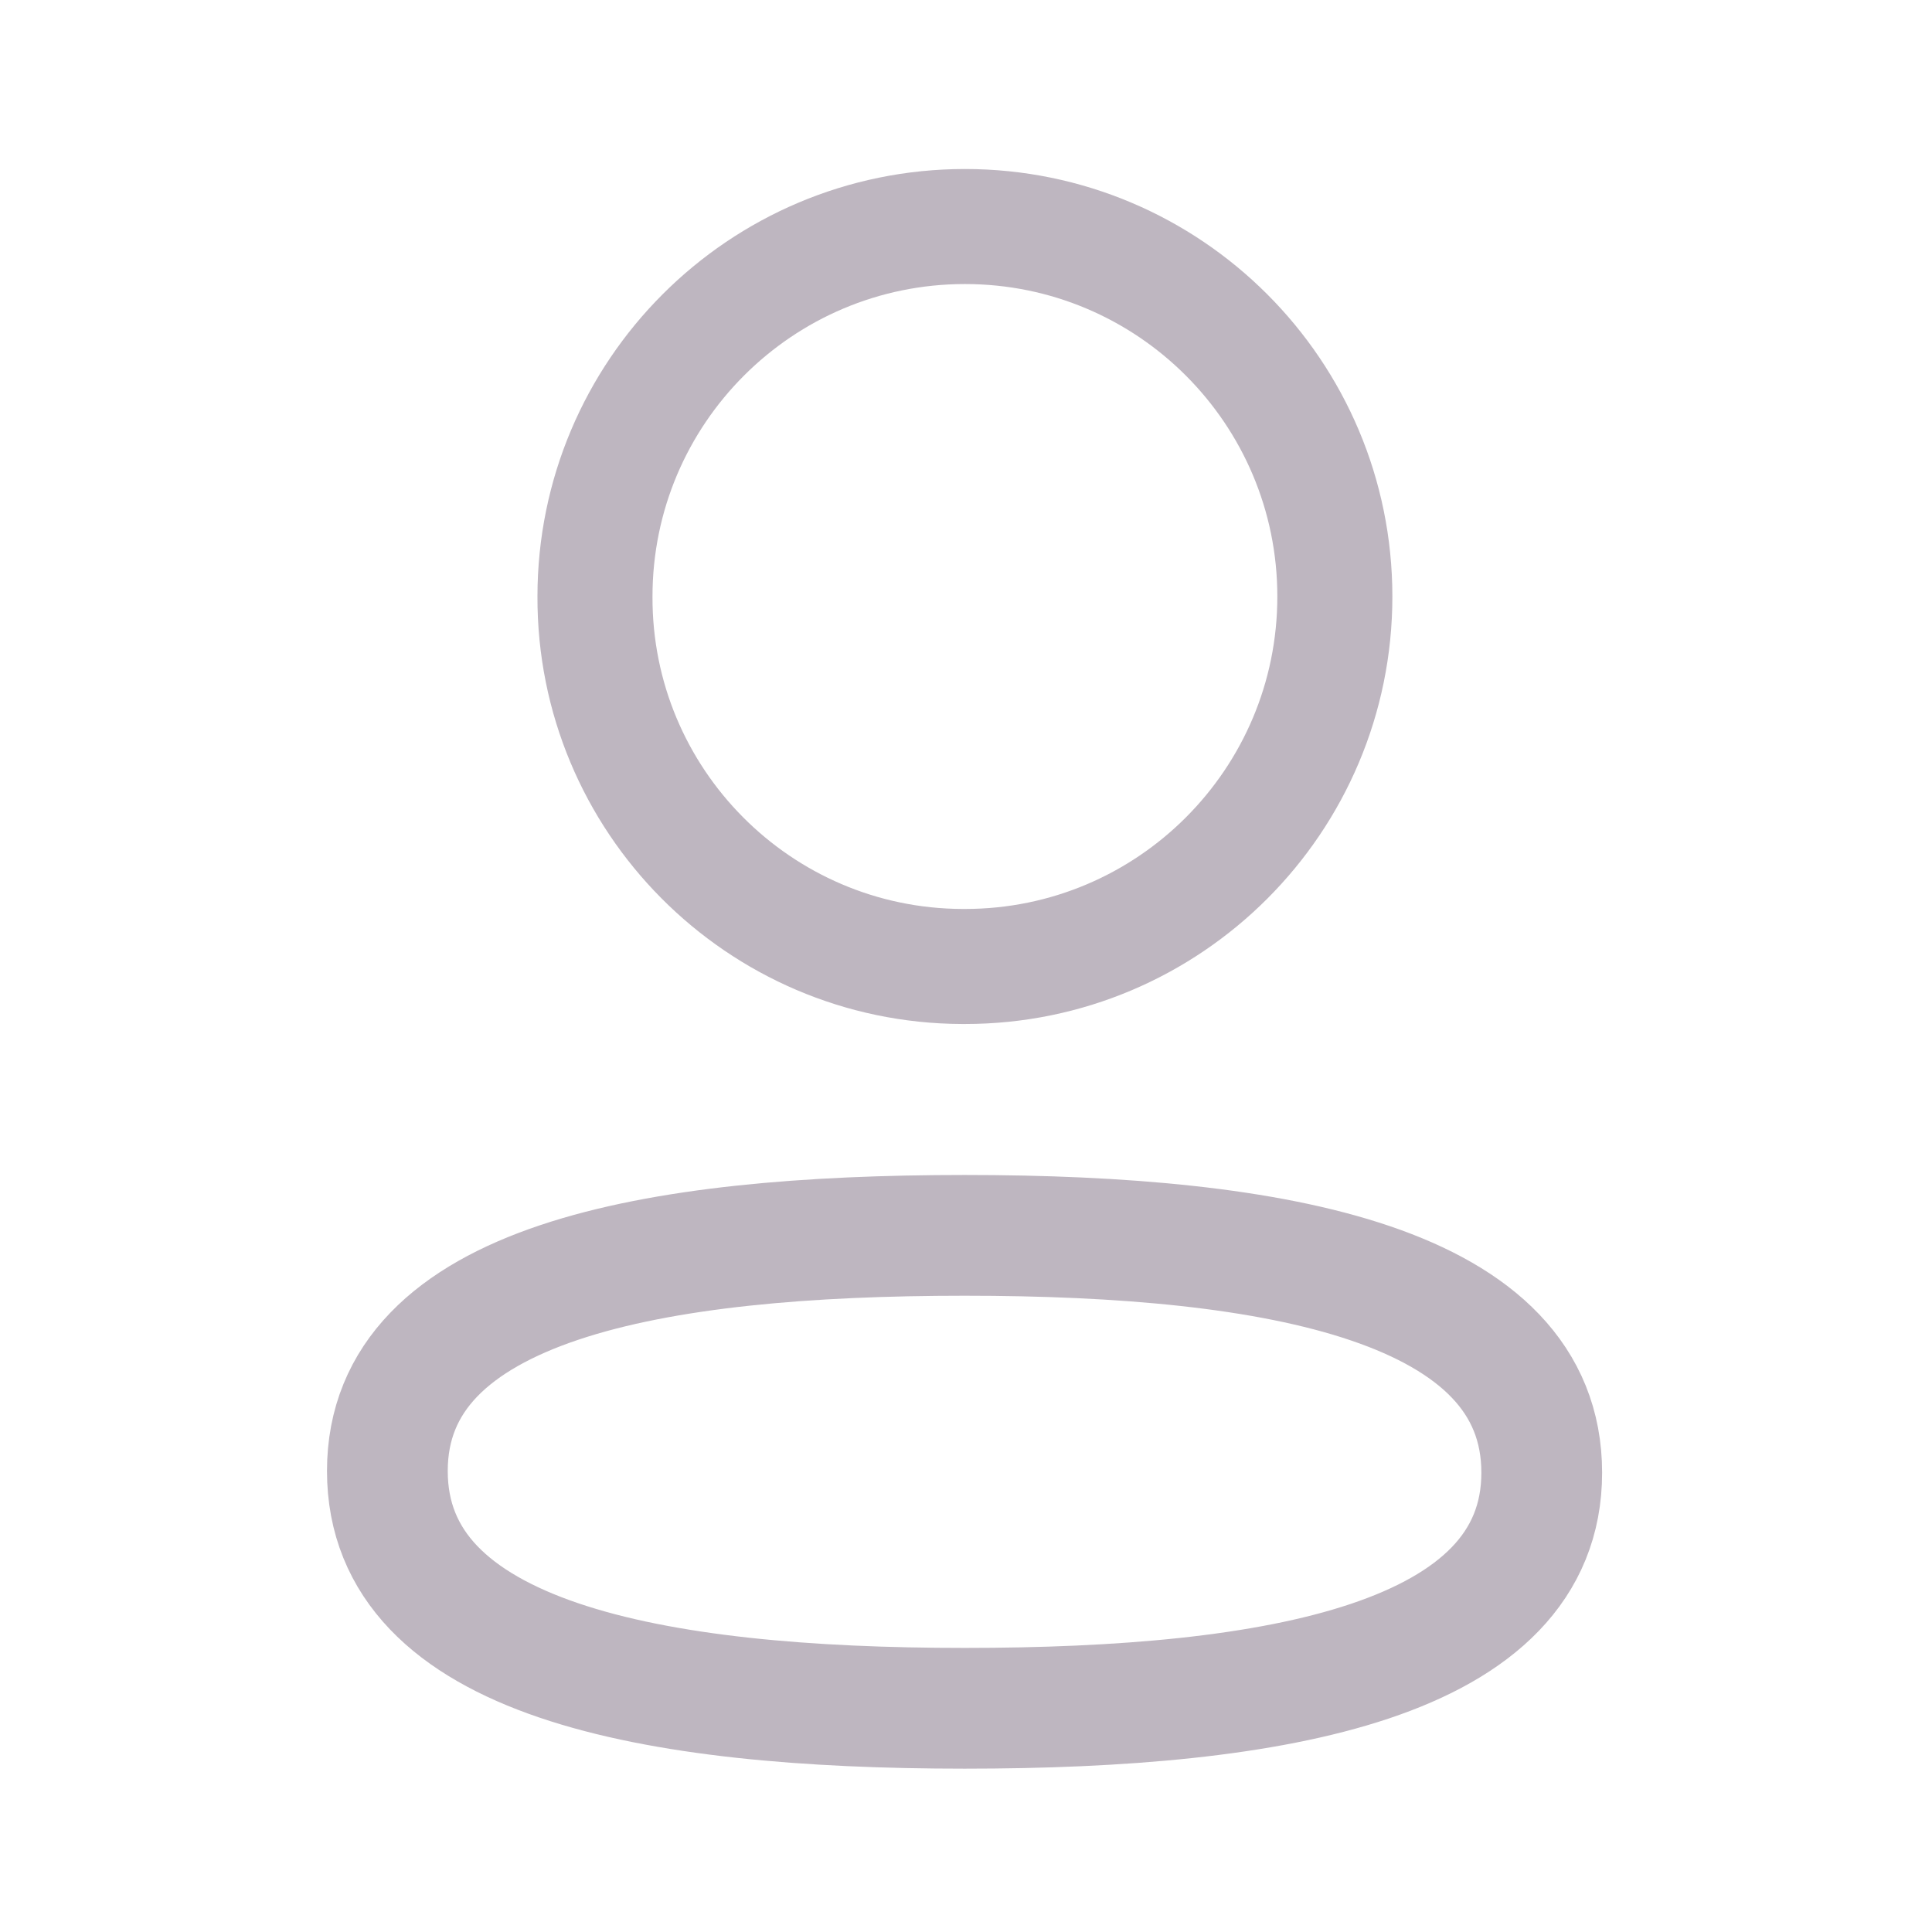 <svg xmlns="http://www.w3.org/2000/svg" width="24" height="24" viewBox="0 0 24 24" fill="none">
  <path fill-rule="evenodd" clip-rule="evenodd" d="M11.983 15.346C8.115 15.346 4.812 15.931 4.812 18.273C4.812 20.615 8.094 21.221 11.983 21.221C15.851 21.221 19.152 20.635 19.152 18.294C19.152 15.953 15.871 15.346 11.983 15.346Z" stroke="#BEB6C0" stroke-width="1.5" stroke-linecap="round" stroke-linejoin="round"/>
  <path fill-rule="evenodd" clip-rule="evenodd" d="M11.987 12.006C14.525 12.006 16.582 9.948 16.582 7.41C16.582 4.872 14.525 2.814 11.987 2.814C9.449 2.814 7.391 4.872 7.391 7.41C7.382 9.939 9.426 11.997 11.954 12.006H11.987Z" stroke="#BEB6C0" stroke-width="1.429" stroke-linecap="round" stroke-linejoin="round"/>
</svg>